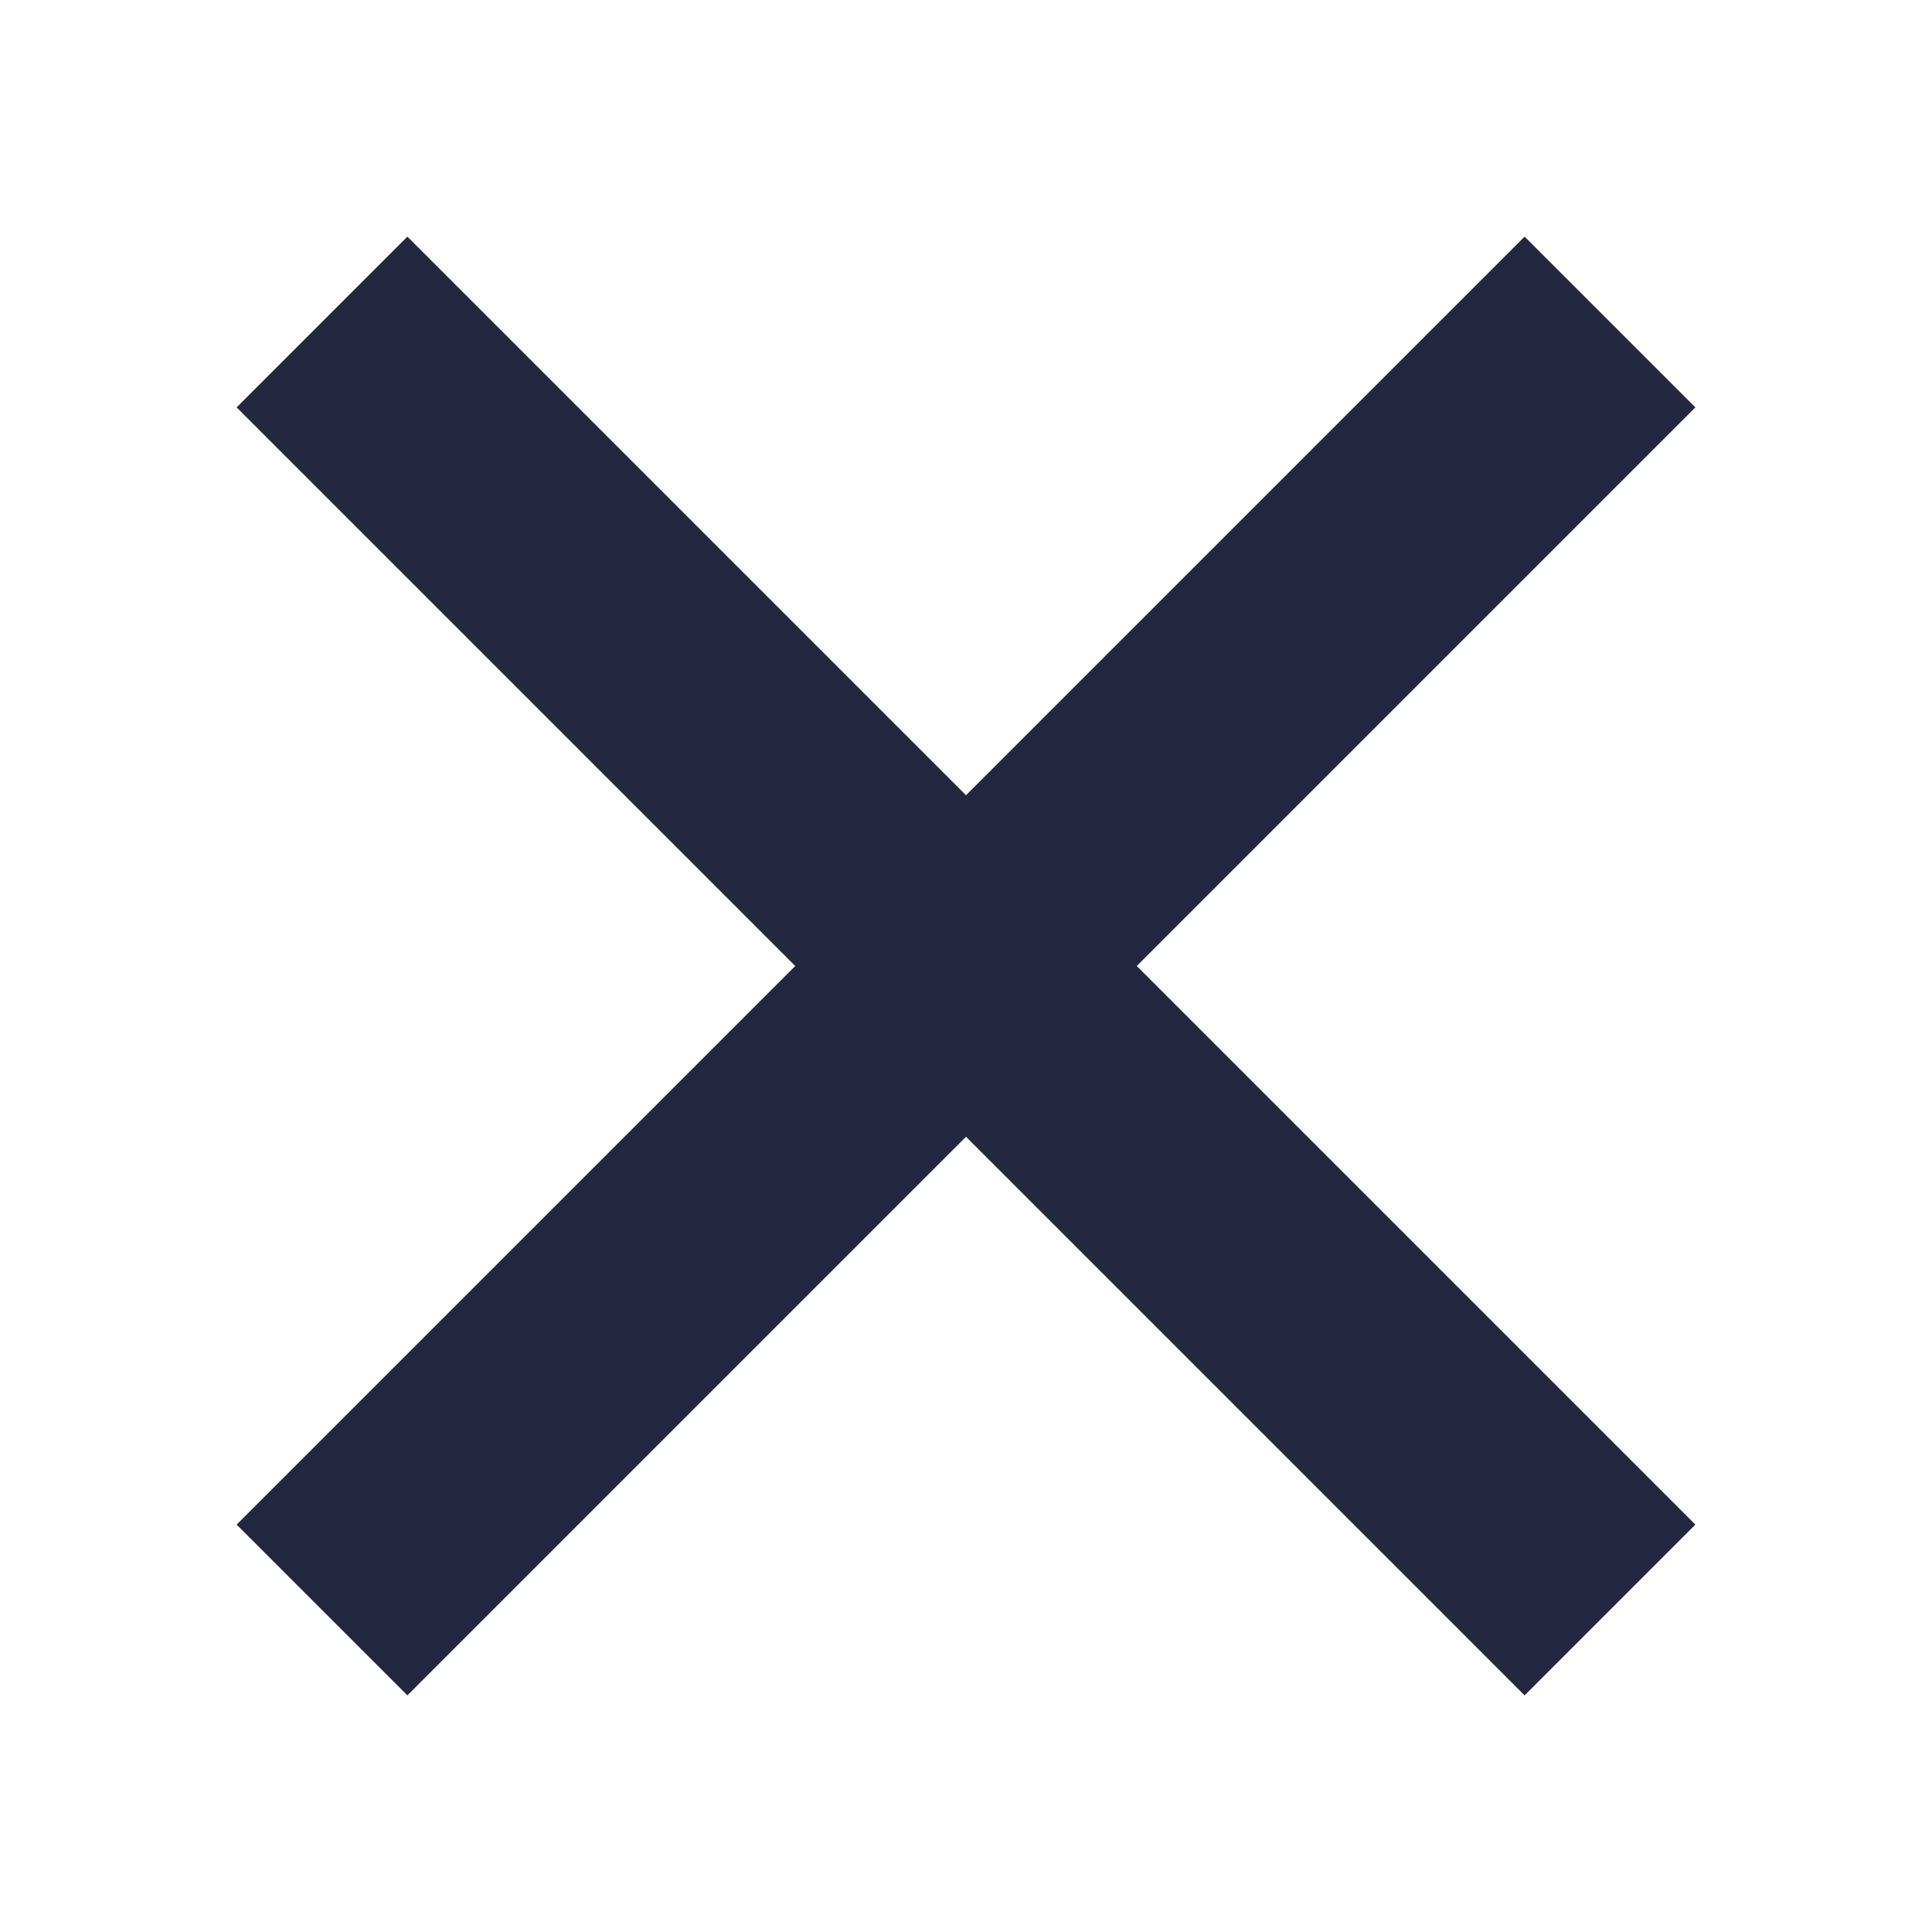 <svg width="24" height="24" viewBox="0 0 24 24" fill="none" xmlns="http://www.w3.org/2000/svg">
<path d="M20 4L12 12L4 4" stroke="#232740" stroke-width="3"/>
<path d="M4 20L12 12L20 20" stroke="#232740" stroke-width="3"/>
</svg>
